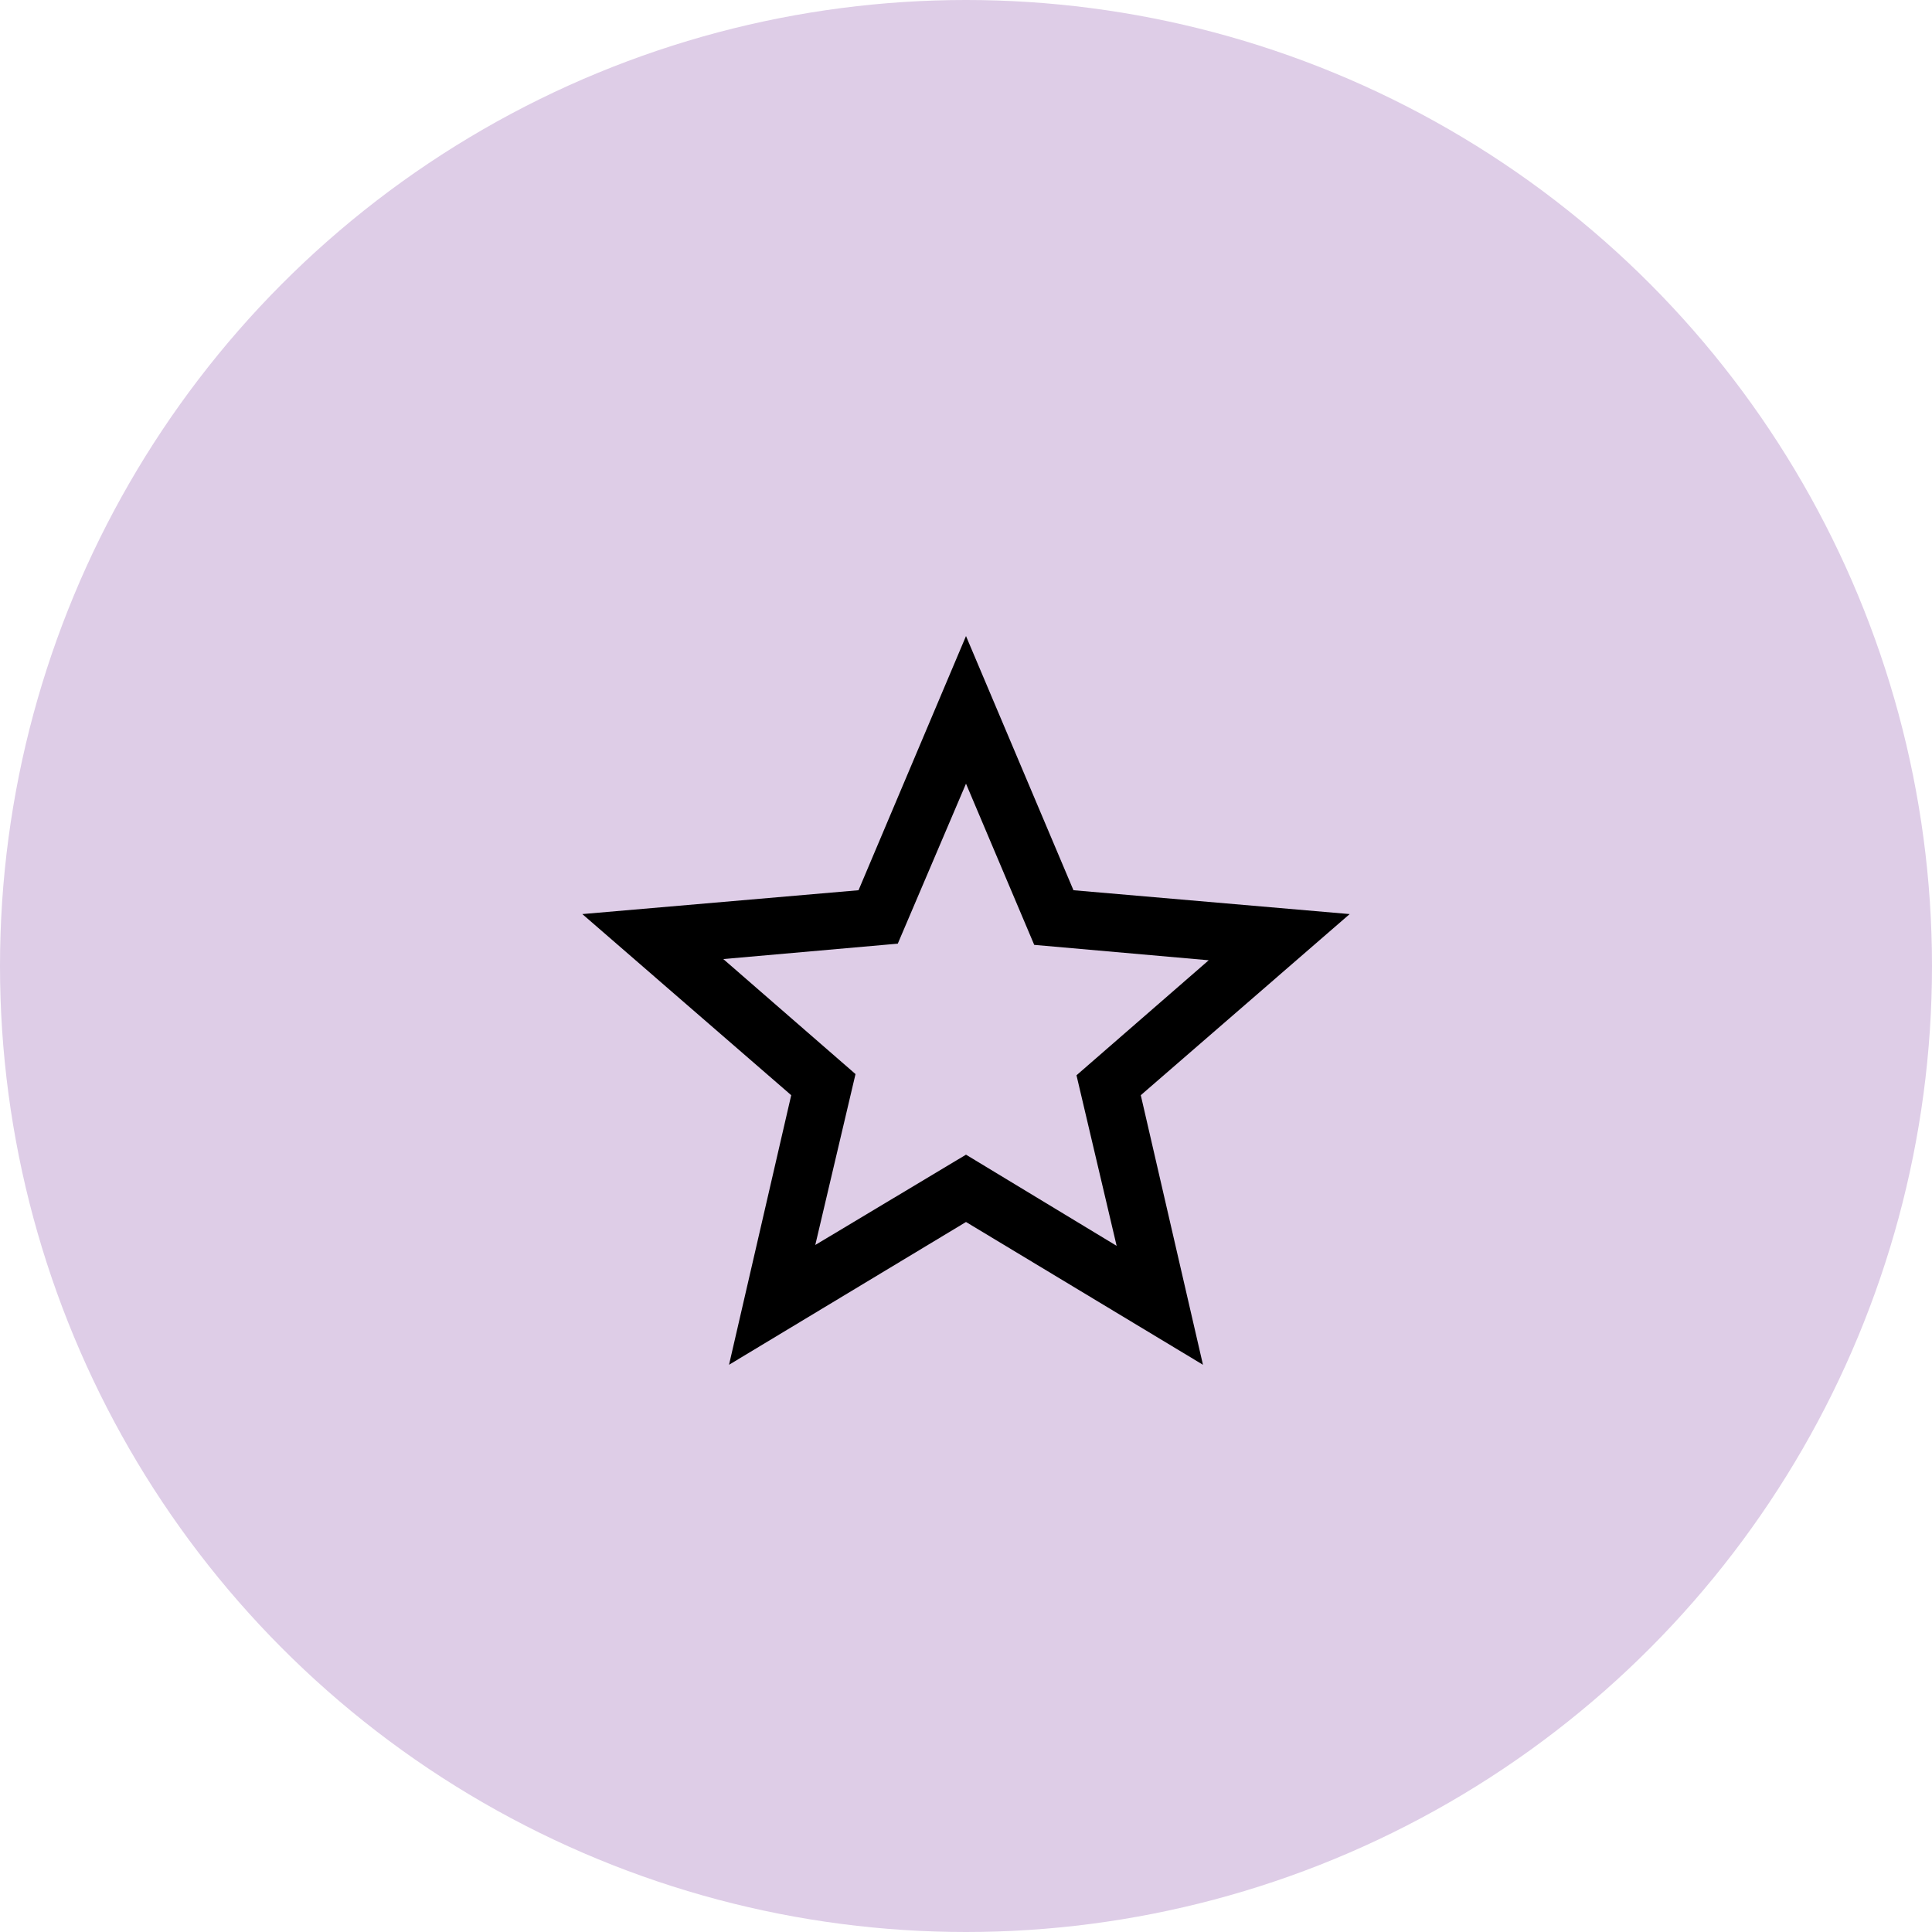 <?xml version="1.0" encoding="UTF-8"?><svg id="Calque_1" xmlns="http://www.w3.org/2000/svg" viewBox="0 0 64 64"><defs><style>.cls-1{fill:#decde7;}</style></defs><circle class="cls-1" cx="32" cy="32" r="32"/><path d="m27.01,41.24l4.99-2.99,4.99,3.02-1.33-5.65,4.38-3.81-5.78-.51-2.26-5.34-2.26,5.3-5.78.51,4.38,3.81-1.33,5.65Zm-2.86,3.97l2.06-8.93-6.92-6,9.15-.79,3.56-8.42,3.56,8.42,9.15.79-6.92,6,2.06,8.93-7.85-4.73-7.85,4.73Z"/></svg>